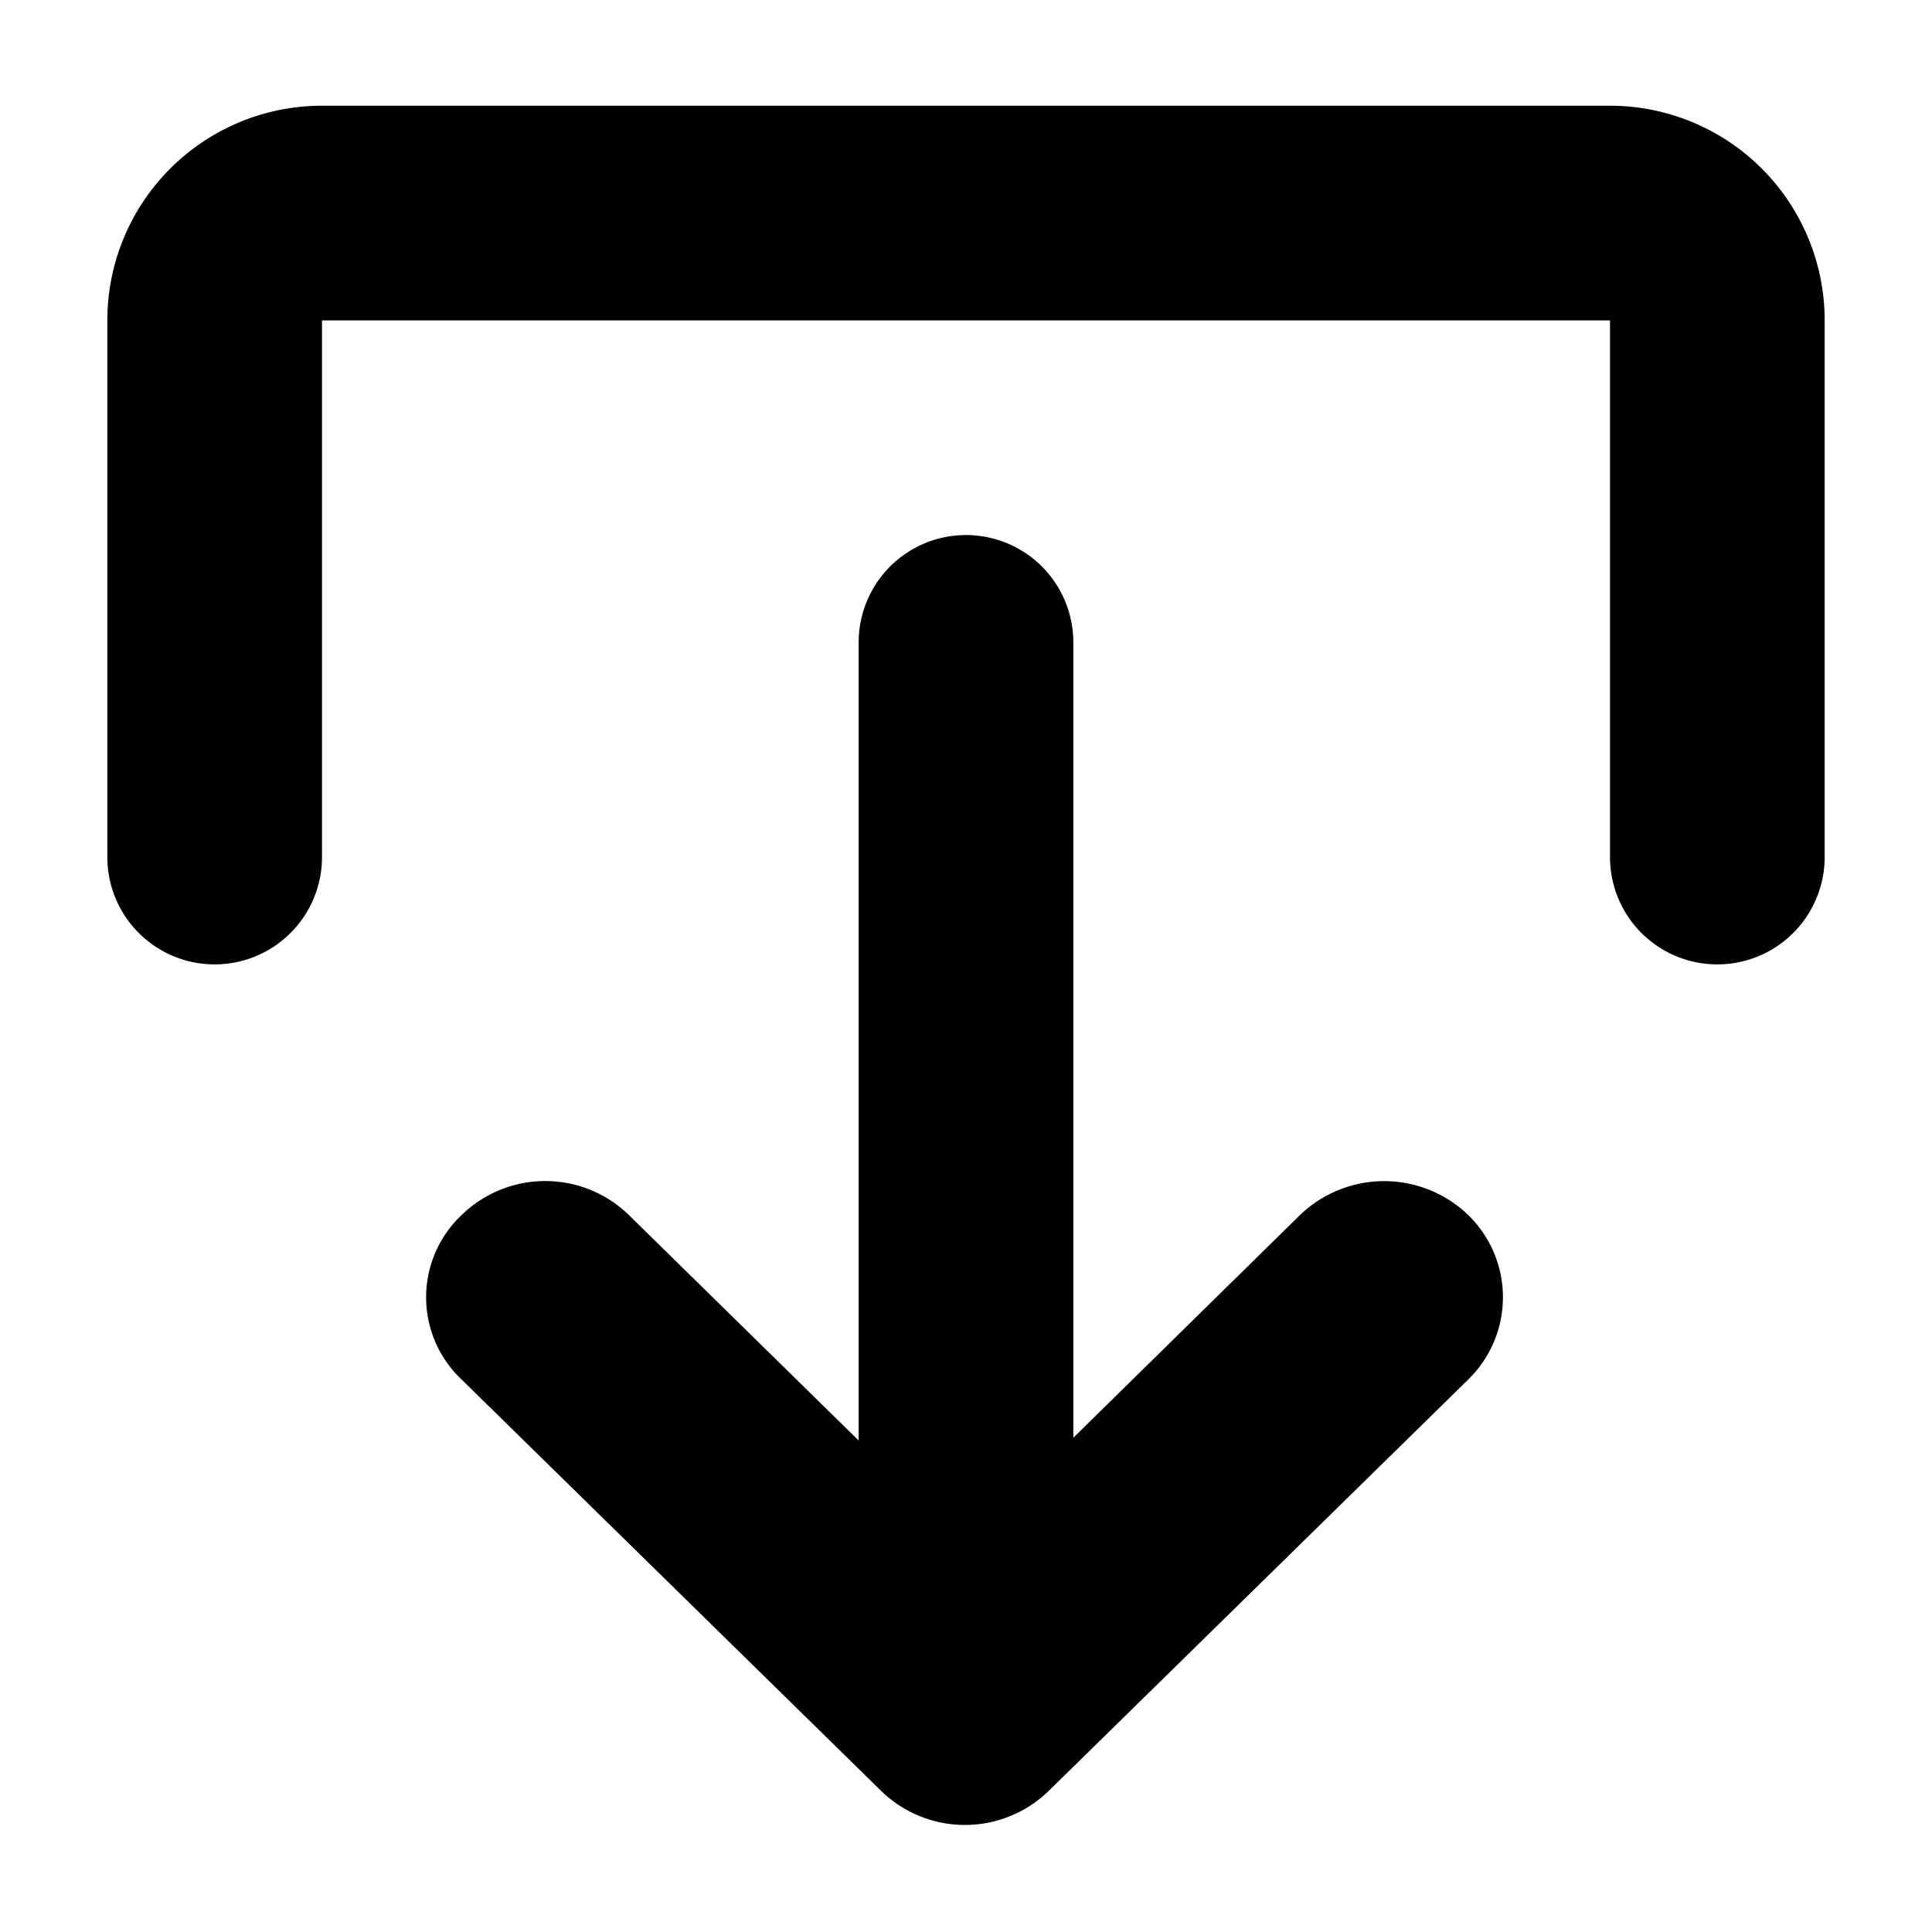 <svg xmlns="http://www.w3.org/2000/svg" width="18" height="18" viewBox="0 0 18 18">
  <defs>
    <style>
      .cls-1 {
        fill-rule: evenodd;
      }
    </style>
  </defs>
  <path id="icon-Obtained_" data-name="icon-Obtained " class="cls-1" d="M1294,290v-5a2,2,0,0,0-2-2h-12a2,2,0,0,0-2,2v5h0a1,1,0,0,0,2,0v-5h12v5a1,1,0,0,0,2,0h0Zm-4.89,3.337L1287,295.41V288a1,1,0,0,0-2,0v7.436l-2.14-2.1a1.117,1.117,0,0,0-1.56,0,1.053,1.053,0,0,0,0,1.531l3.91,3.834a1.119,1.119,0,0,0,1.56,0l3.91-3.834a1.07,1.07,0,0,0,0-1.531A1.13,1.13,0,0,0,1289.11,293.337Z" transform="translate(-1277 -282.015)"/>
</svg>

